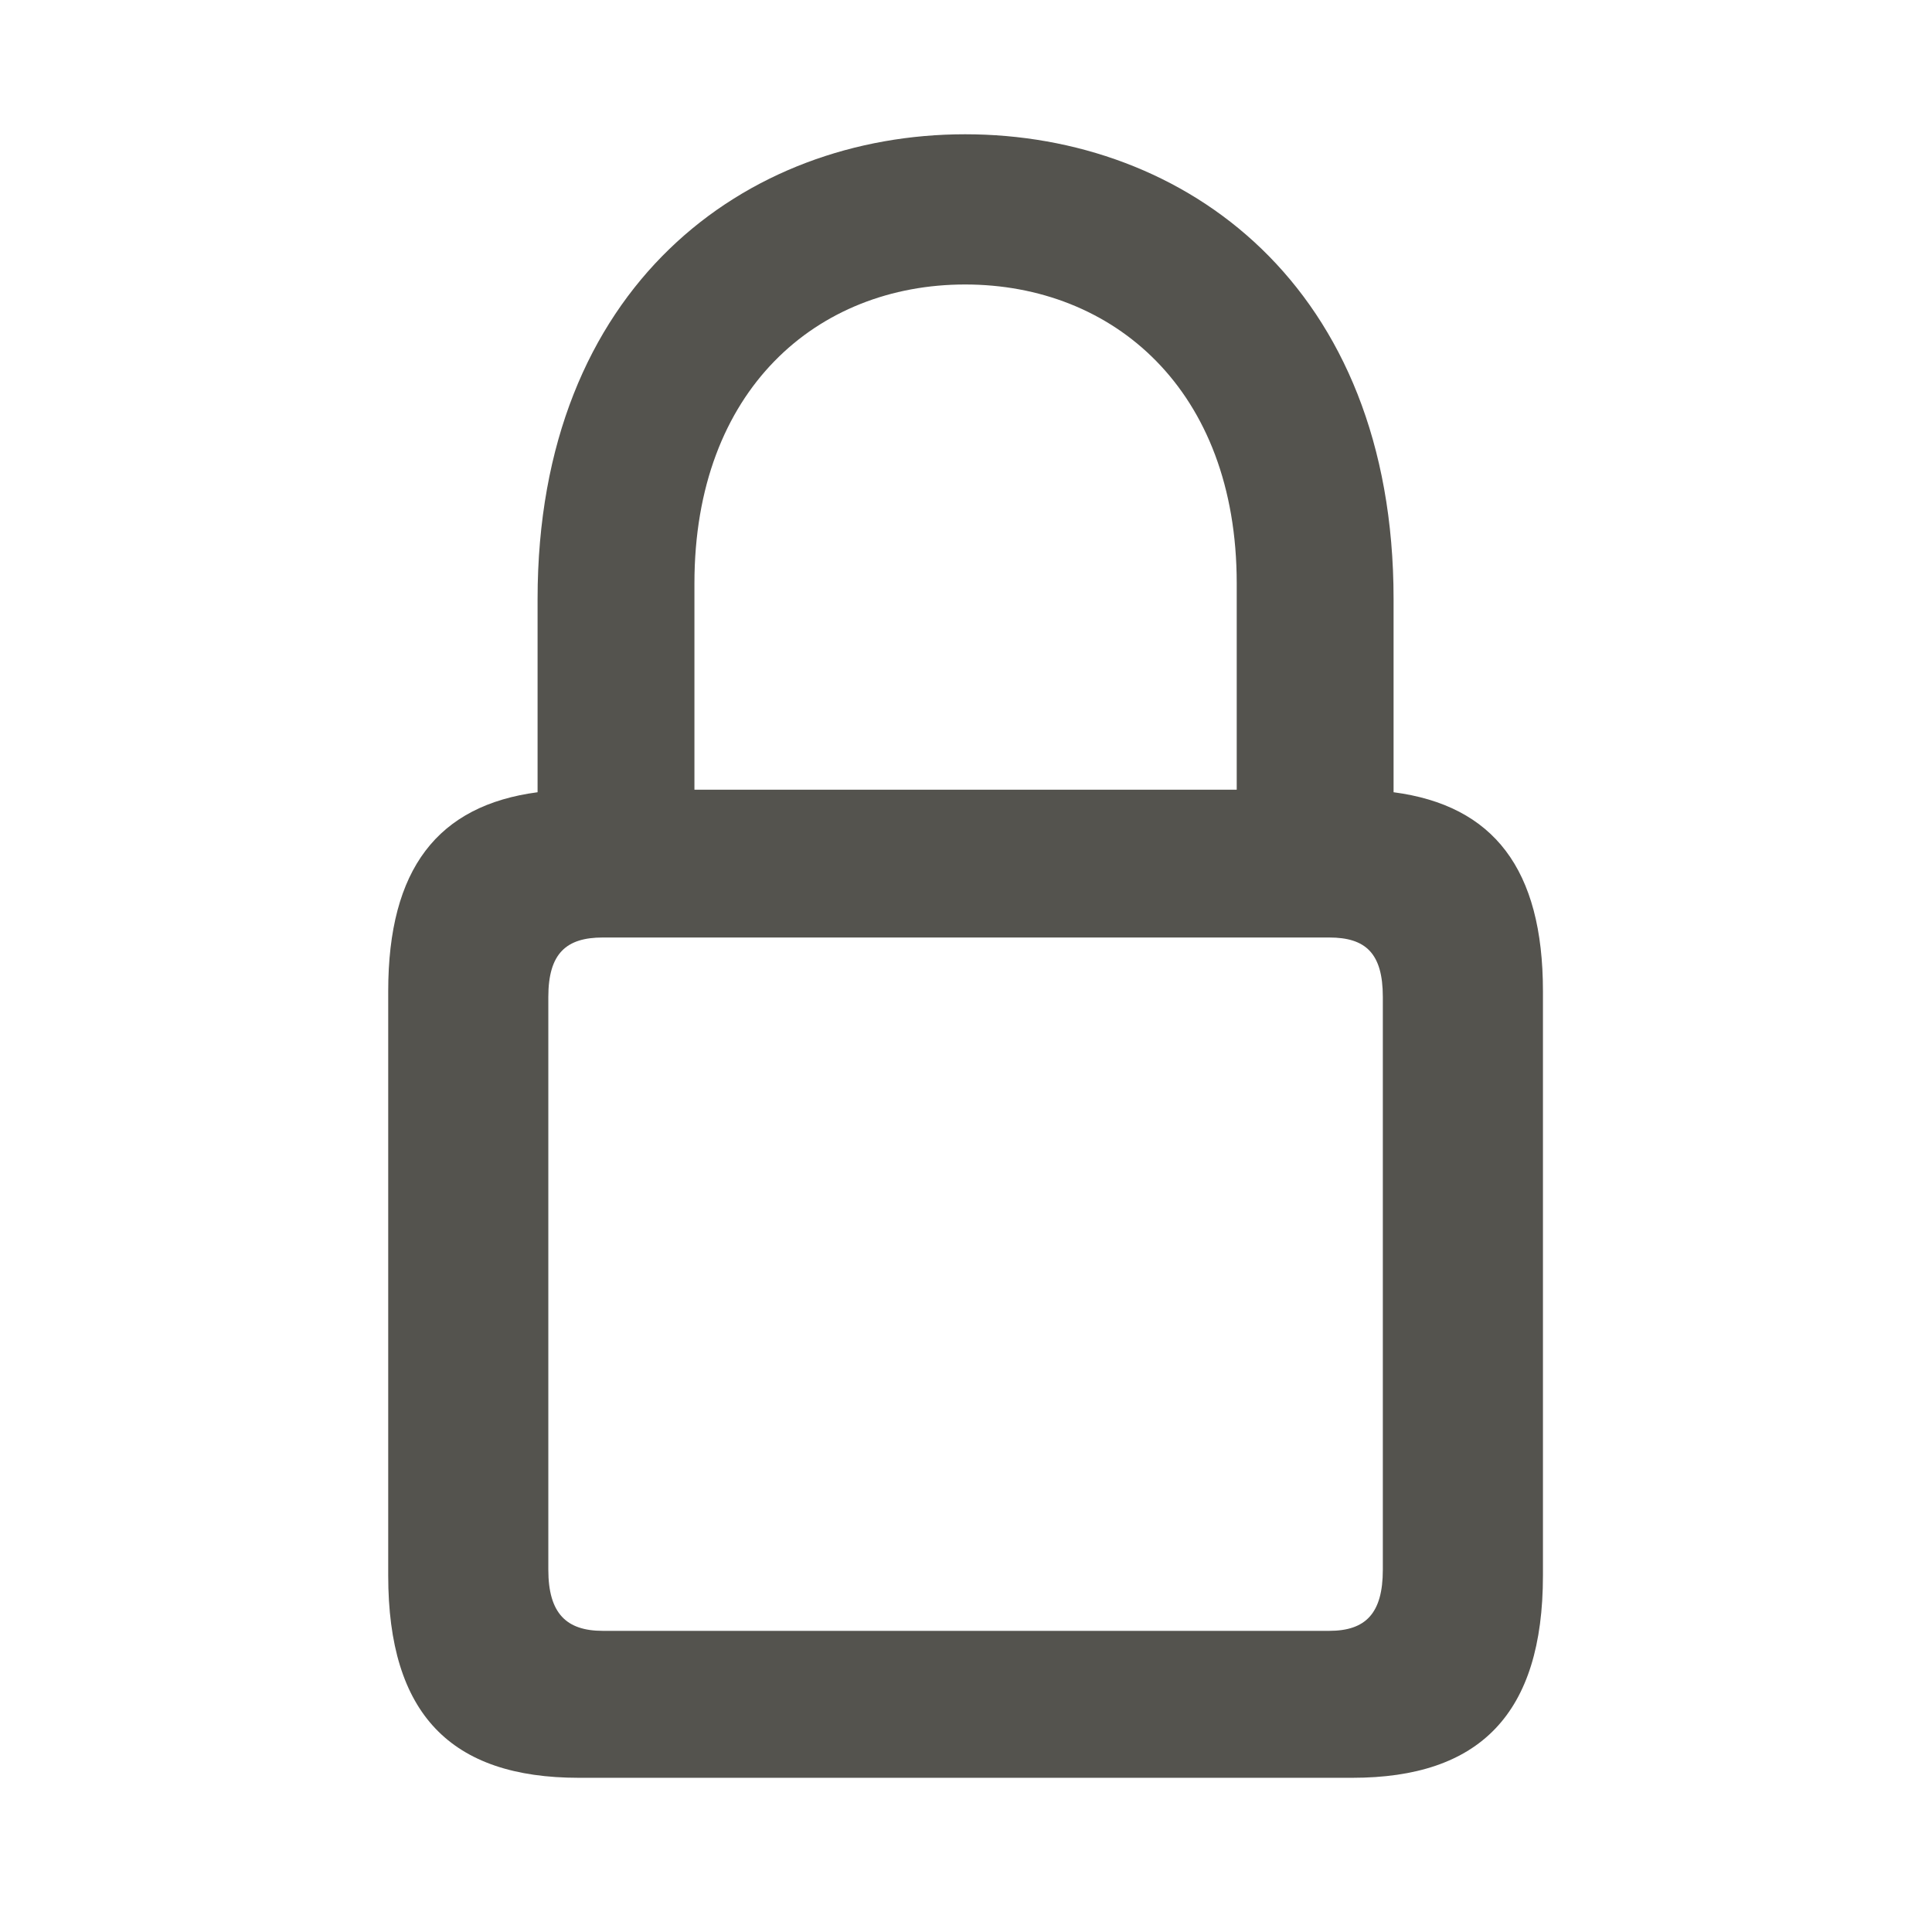 <svg role="graphics-symbol" viewBox="0 0 16 16" class="locked" style="width: 16px; height: 16px; display: block; fill: rgba(55, 53, 47, 0.85); flex-shrink: 0;"><path d="M4.794 14.723H11.199C12.252 14.723 12.778 14.196 12.778 13.048V8.208C12.778 7.196 12.368 6.67 11.541 6.561V4.961C11.541 2.363 9.812 1.112 7.993 1.112C6.182 1.112 4.452 2.363 4.452 4.961V6.561C3.625 6.67 3.215 7.196 3.215 8.208V13.048C3.215 14.196 3.734 14.723 4.794 14.723ZM5.751 4.831C5.751 3.225 6.77 2.356 7.993 2.356C9.217 2.356 10.242 3.225 10.242 4.831V6.54H5.751V4.831ZM4.992 13.506C4.691 13.506 4.541 13.362 4.541 13V8.256C4.541 7.894 4.691 7.764 4.992 7.764H11.008C11.309 7.764 11.452 7.894 11.452 8.256V13C11.452 13.362 11.309 13.506 11.008 13.506H4.992Z"></path></svg>